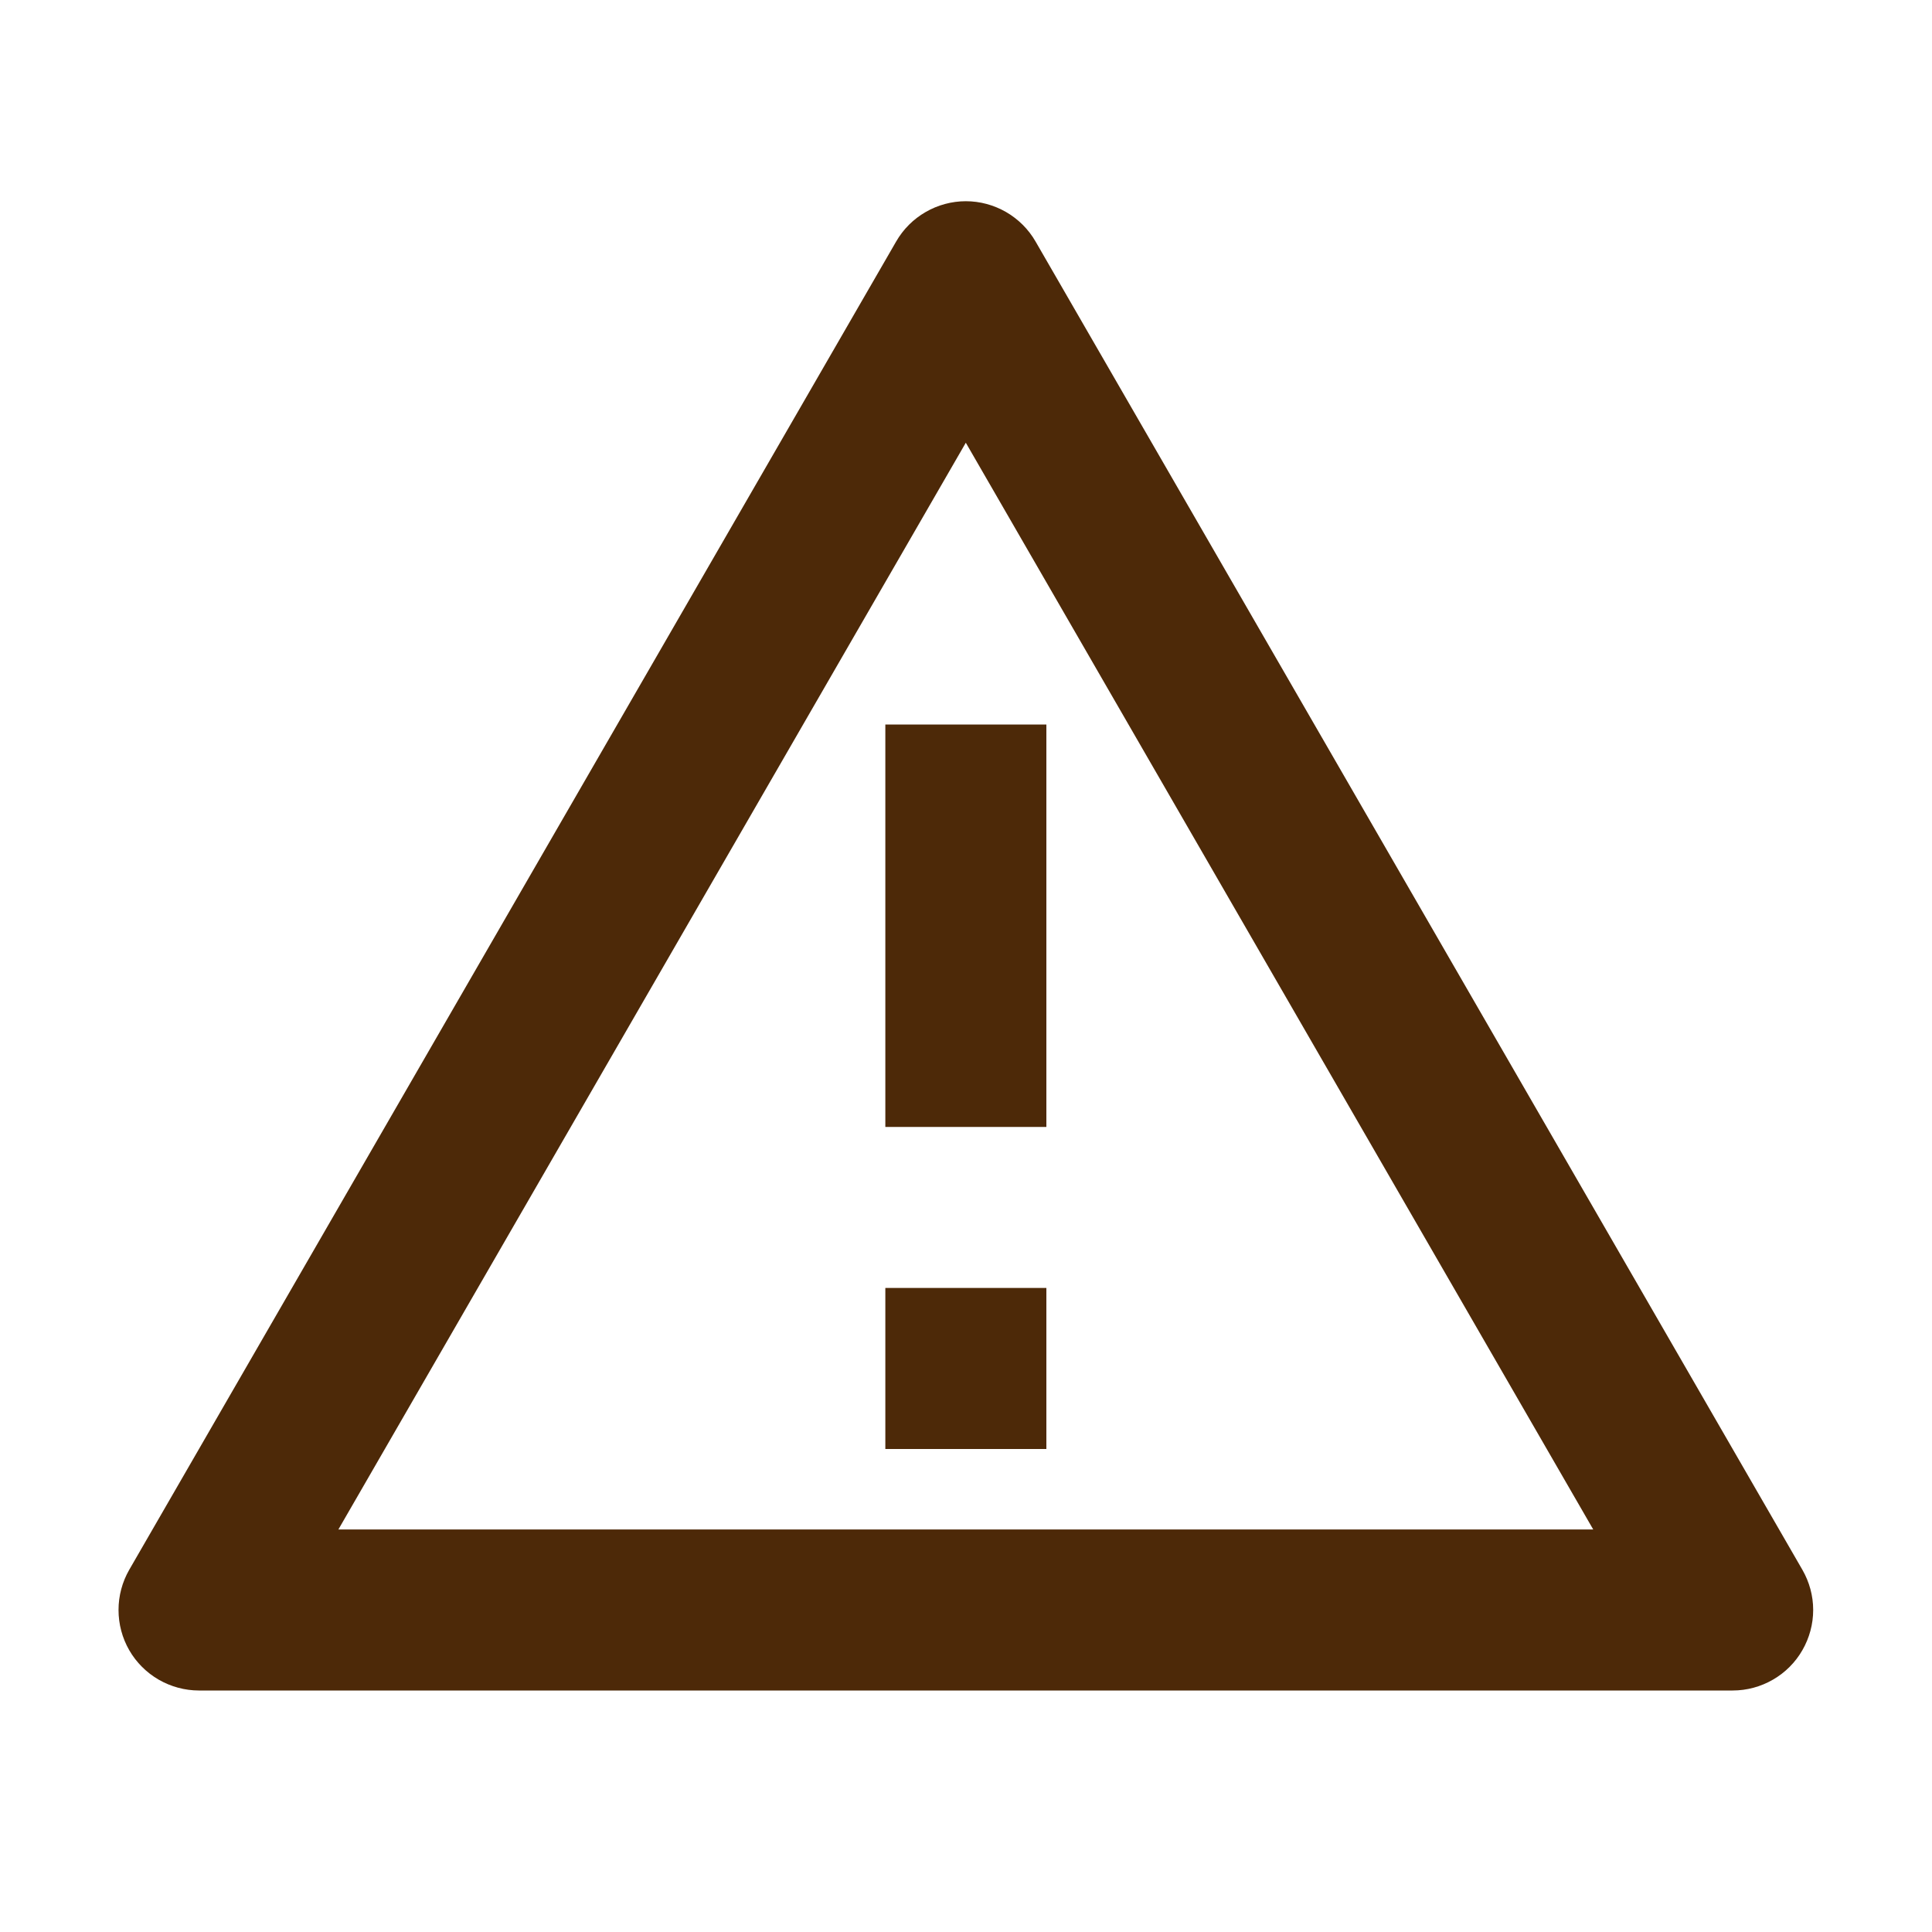 <svg width="20" height="20" viewBox="0 0 20 20" fill="none" xmlns="http://www.w3.org/2000/svg">
<g clip-path="url(#clip0_1901_16589)">
<path d="M10.72 2.5L18.658 16.25C18.731 16.377 18.77 16.52 18.77 16.666C18.77 16.813 18.731 16.956 18.658 17.083C18.585 17.21 18.48 17.315 18.353 17.388C18.227 17.461 18.083 17.5 17.936 17.5H2.06C1.914 17.5 1.77 17.461 1.643 17.388C1.517 17.315 1.411 17.21 1.338 17.083C1.265 16.956 1.227 16.813 1.227 16.666C1.227 16.52 1.265 16.377 1.338 16.25L9.277 2.5C9.35 2.373 9.455 2.268 9.582 2.195C9.708 2.122 9.852 2.083 9.998 2.083C10.145 2.083 10.288 2.122 10.415 2.195C10.541 2.268 10.647 2.373 10.72 2.5V2.5ZM3.503 15.833H16.493L9.998 4.583L3.503 15.833V15.833ZM9.165 13.333H10.832V15H9.165V13.333ZM9.165 7.5H10.832V11.666H9.165V7.5Z" fill="#4D2908"/>
</g>
<defs>
<clipPath id="clip0_1901_16589">
<rect width="20" height="20" fill="white"/>
</clipPath>
</defs>
</svg>

